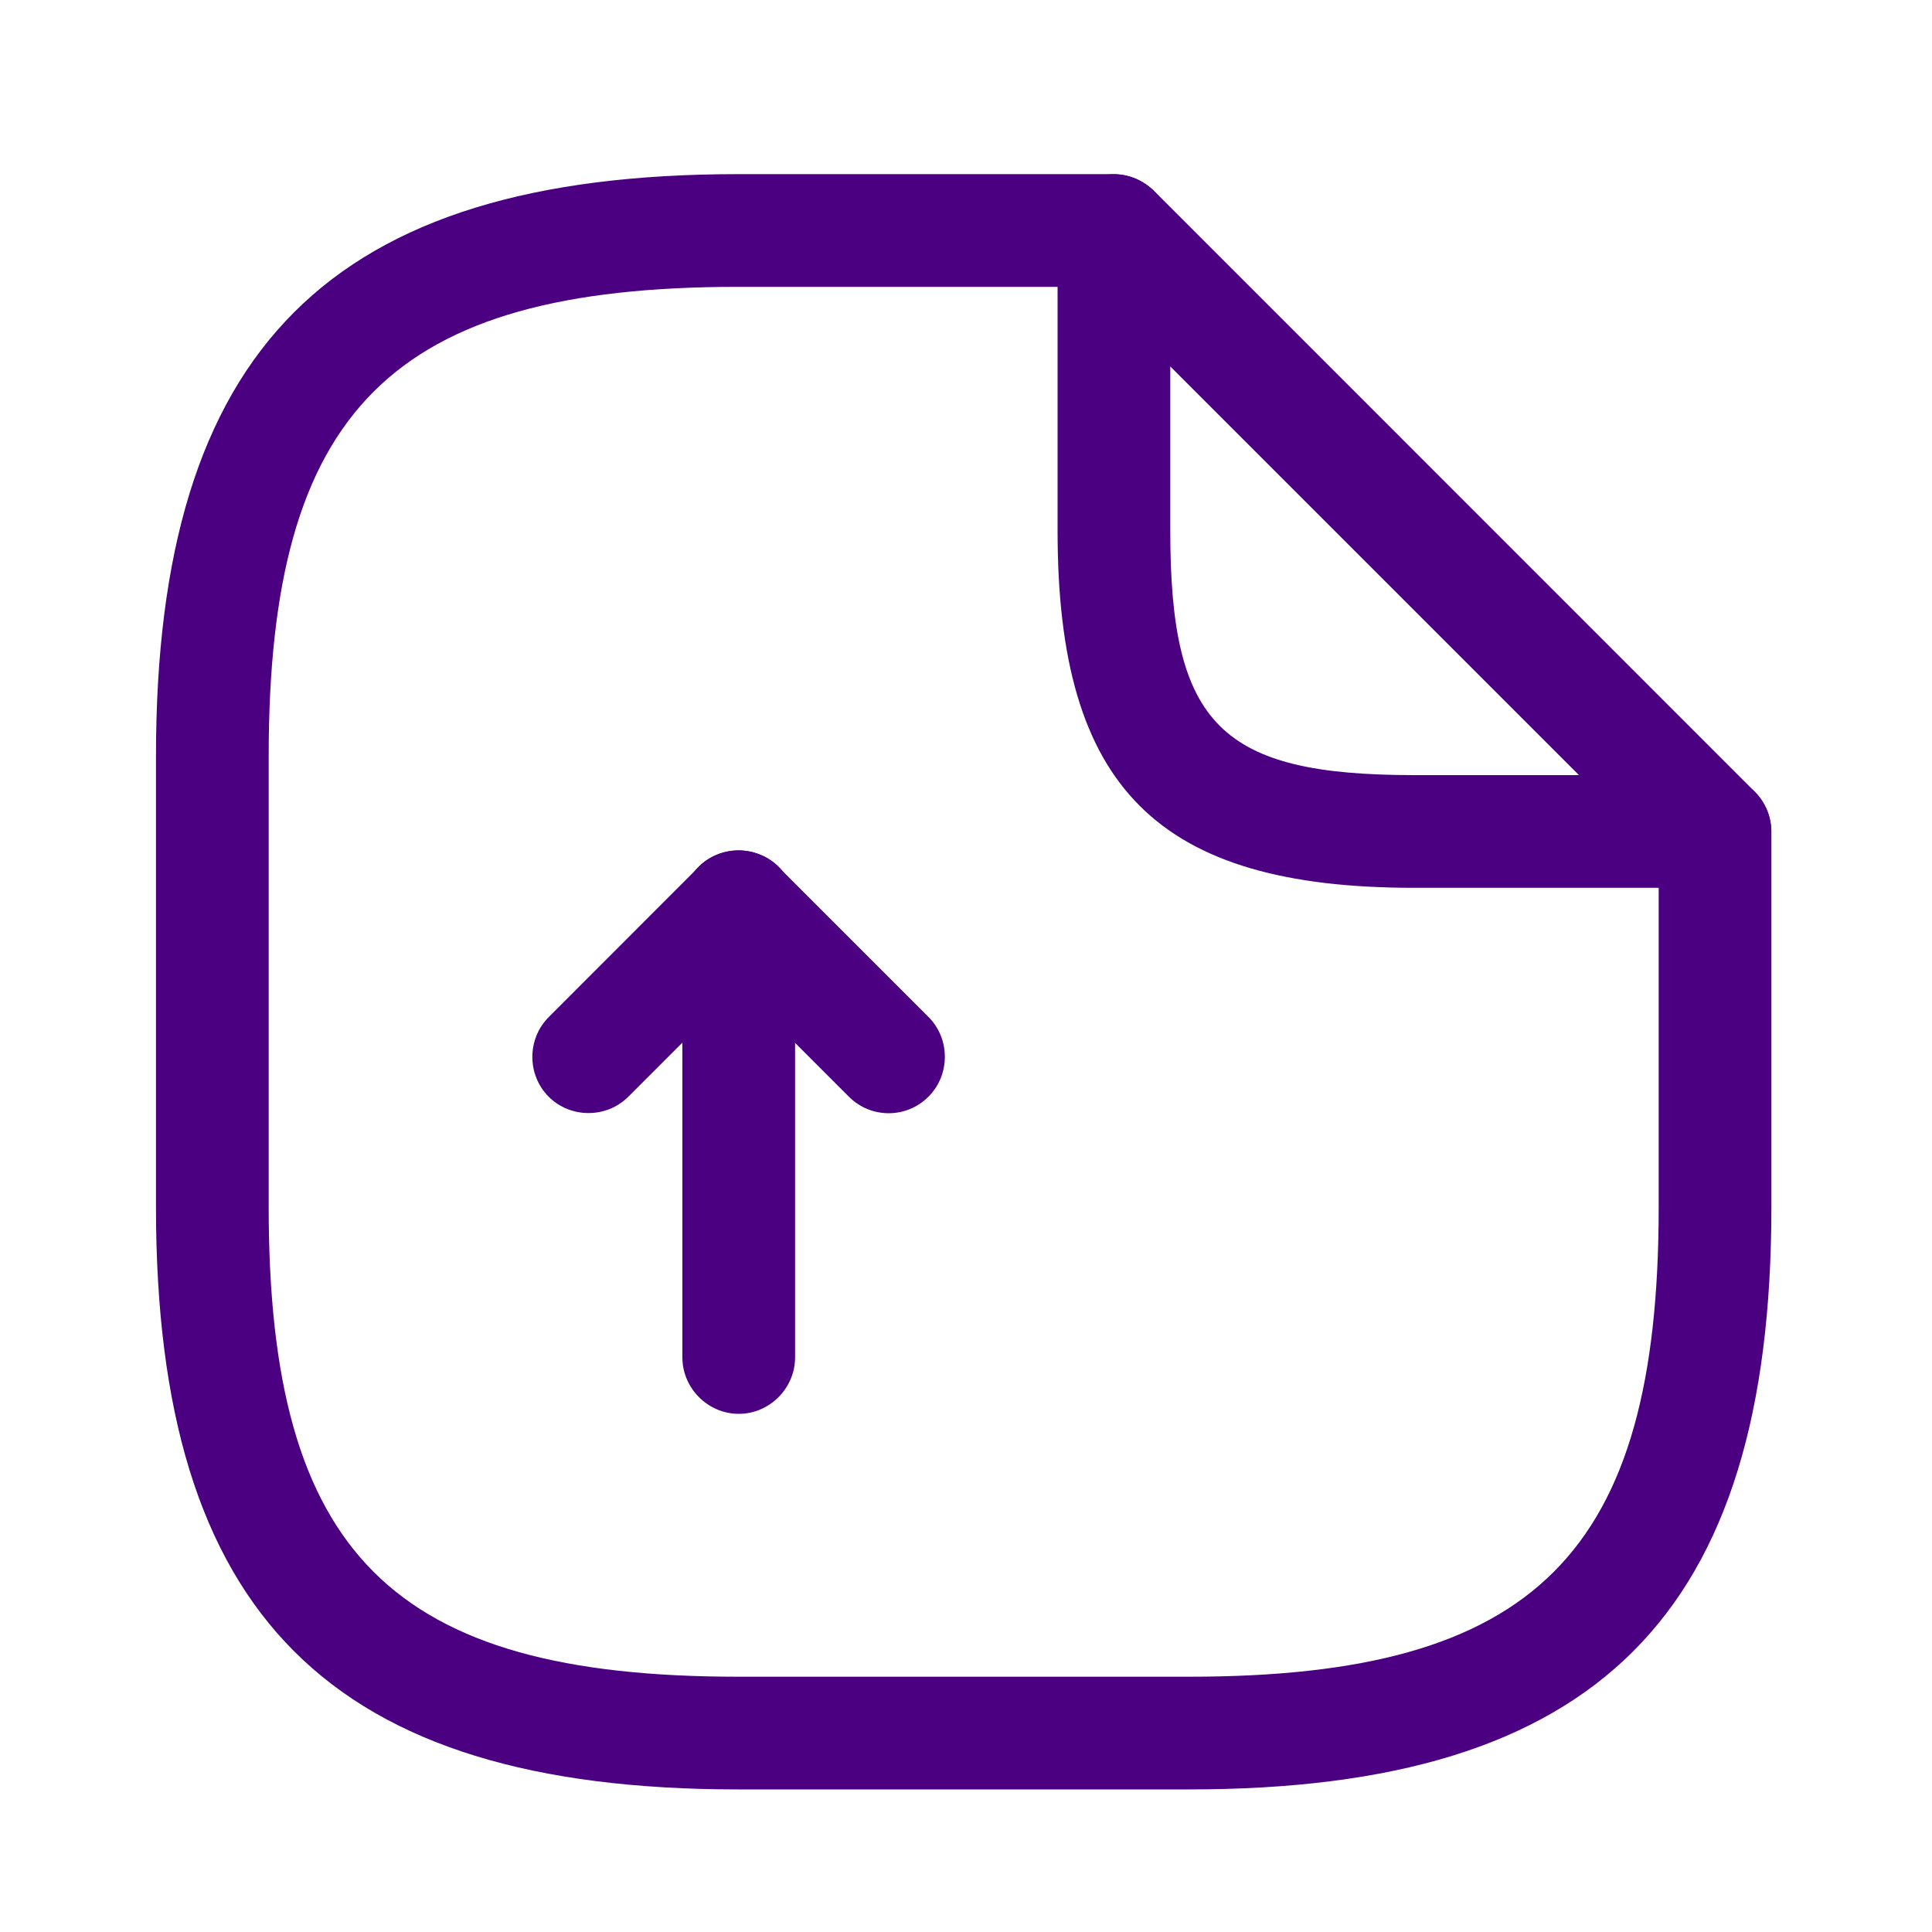 <svg width="15" height="15" viewBox="0 0 15 15" fill="none" xmlns="http://www.w3.org/2000/svg">
<path d="M5.736 10.977C5.496 10.977 5.298 10.778 5.298 10.539V8.095L4.878 8.515C4.709 8.684 4.429 8.684 4.26 8.515C4.091 8.346 4.091 8.066 4.26 7.897L5.426 6.73C5.549 6.608 5.741 6.567 5.905 6.637C6.068 6.701 6.173 6.864 6.173 7.039V10.539C6.173 10.778 5.975 10.977 5.736 10.977Z" fill="#4B0082"/>
<path d="M6.9 8.643C6.789 8.643 6.678 8.602 6.59 8.514L5.424 7.348C5.255 7.179 5.255 6.899 5.424 6.729C5.593 6.56 5.873 6.56 6.042 6.729L7.209 7.896C7.378 8.065 7.378 8.345 7.209 8.514C7.121 8.602 7.01 8.643 6.9 8.643Z" fill="#4B0082"/>
<path d="M9.232 13.893H5.732C2.564 13.893 1.211 12.54 1.211 9.372V5.872C1.211 2.705 2.564 1.352 5.732 1.352H8.648C8.888 1.352 9.086 1.55 9.086 1.789C9.086 2.028 8.888 2.227 8.648 2.227H5.732C3.043 2.227 2.086 3.183 2.086 5.872V9.372C2.086 12.062 3.043 13.018 5.732 13.018H9.232C11.921 13.018 12.878 12.062 12.878 9.372V6.456C12.878 6.217 13.076 6.018 13.315 6.018C13.554 6.018 13.753 6.217 13.753 6.456V9.372C13.753 12.54 12.399 13.893 9.232 13.893Z" fill="#4B0082"/>
<path d="M13.315 6.893H10.982C8.987 6.893 8.211 6.118 8.211 4.123V1.789C8.211 1.614 8.316 1.451 8.479 1.387C8.643 1.317 8.829 1.358 8.958 1.48L13.624 6.147C13.747 6.269 13.788 6.462 13.718 6.625C13.648 6.788 13.49 6.893 13.315 6.893ZM9.086 2.845V4.123C9.086 5.628 9.477 6.018 10.982 6.018H12.259L9.086 2.845Z" fill="#4B0082"/>
</svg>
